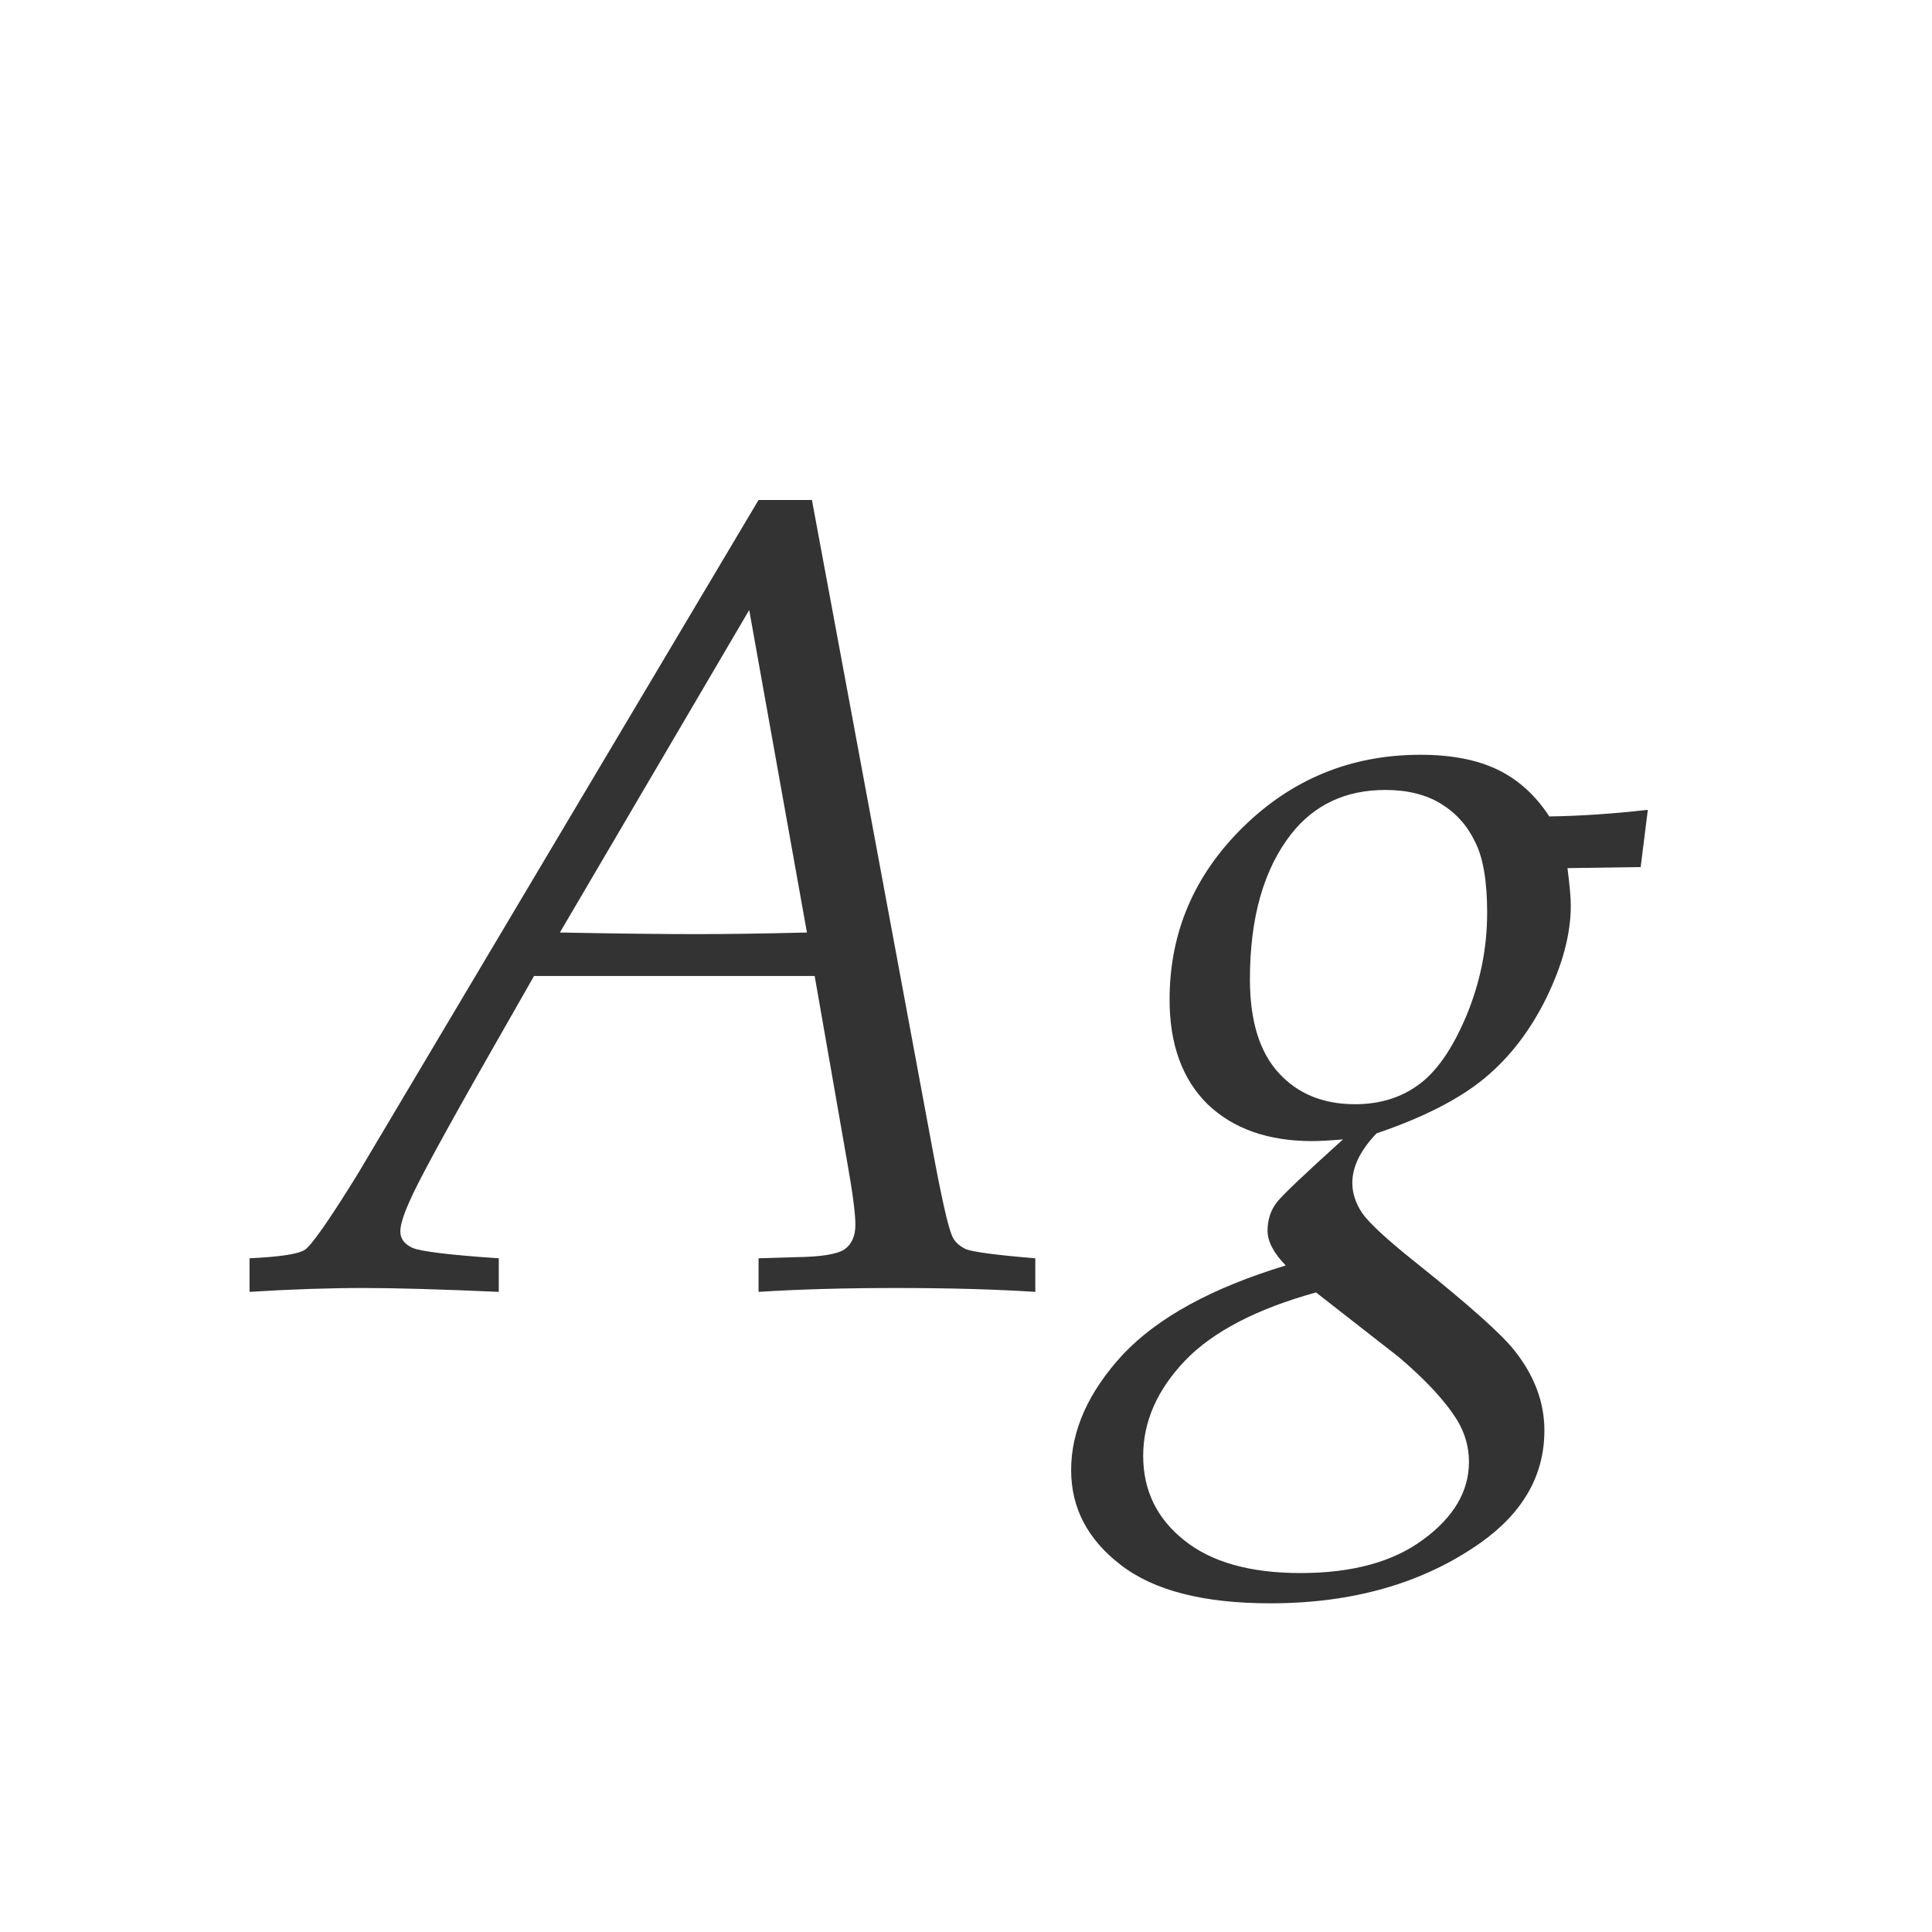 <svg width="24" height="24" viewBox="0 0 24 24" fill="none" xmlns="http://www.w3.org/2000/svg">
<path d="M10.086 6.211L11.583 14.271C11.697 14.886 11.779 15.248 11.829 15.357C11.856 15.421 11.911 15.474 11.993 15.515C12.075 15.551 12.365 15.59 12.861 15.631V16.048C12.36 16.016 11.784 16 11.132 16C10.498 16 9.929 16.016 9.423 16.048V15.631L9.888 15.617C10.198 15.613 10.398 15.581 10.489 15.521C10.58 15.458 10.626 15.355 10.626 15.214C10.626 15.077 10.592 14.815 10.523 14.428L10.12 12.124H6.634L6.073 13.108C5.517 14.084 5.189 14.688 5.089 14.92C5.011 15.093 4.973 15.218 4.973 15.296C4.973 15.387 5.023 15.455 5.123 15.501C5.228 15.546 5.586 15.59 6.196 15.631V16.048C5.476 16.016 4.918 16 4.521 16C4.084 16 3.61 16.016 3.1 16.048V15.631C3.473 15.613 3.701 15.579 3.783 15.528C3.865 15.478 4.084 15.166 4.439 14.592L9.423 6.211H10.086ZM9.307 7.578L6.955 11.584C7.689 11.598 8.254 11.604 8.65 11.604C9.015 11.604 9.473 11.598 10.024 11.584L9.307 7.578ZM20.381 10.771L19.472 10.784C19.499 10.998 19.513 11.153 19.513 11.249C19.513 11.6 19.412 11.98 19.212 12.391C19.011 12.801 18.754 13.136 18.439 13.396C18.125 13.655 17.678 13.883 17.1 14.079C16.899 14.289 16.799 14.494 16.799 14.694C16.799 14.822 16.84 14.947 16.922 15.07C17.009 15.193 17.223 15.392 17.564 15.665C18.244 16.207 18.66 16.579 18.815 16.779C19.061 17.089 19.185 17.42 19.185 17.77C19.185 18.326 18.92 18.791 18.392 19.165C17.681 19.666 16.81 19.917 15.78 19.917C14.951 19.917 14.331 19.758 13.921 19.439C13.511 19.124 13.306 18.732 13.306 18.263C13.306 17.77 13.52 17.292 13.948 16.827C14.381 16.367 15.056 15.998 15.972 15.72C15.821 15.565 15.746 15.421 15.746 15.289C15.746 15.152 15.785 15.034 15.862 14.934C15.944 14.833 16.218 14.574 16.683 14.154C16.519 14.168 16.391 14.175 16.3 14.175C15.753 14.175 15.32 14.022 15.001 13.717C14.687 13.407 14.529 12.974 14.529 12.418C14.529 11.588 14.832 10.875 15.438 10.278C16.049 9.677 16.785 9.376 17.646 9.376C18.029 9.376 18.348 9.438 18.604 9.561C18.859 9.684 19.073 9.877 19.246 10.142C19.62 10.137 20.028 10.11 20.47 10.06L20.381 10.771ZM18.474 11.338C18.474 10.946 18.424 10.652 18.323 10.456C18.227 10.255 18.086 10.098 17.899 9.984C17.713 9.87 17.482 9.813 17.209 9.813C16.717 9.813 16.327 9.996 16.04 10.36C15.698 10.798 15.527 11.399 15.527 12.165C15.527 12.68 15.646 13.067 15.883 13.327C16.12 13.587 16.436 13.717 16.833 13.717C17.138 13.717 17.4 13.637 17.619 13.477C17.842 13.318 18.041 13.033 18.214 12.623C18.387 12.208 18.474 11.78 18.474 11.338ZM16.348 16.055C15.609 16.26 15.067 16.542 14.721 16.902C14.374 17.267 14.201 17.661 14.201 18.085C14.201 18.513 14.37 18.862 14.707 19.131C15.044 19.404 15.527 19.541 16.156 19.541C16.799 19.541 17.307 19.402 17.681 19.124C18.059 18.846 18.248 18.525 18.248 18.16C18.248 17.978 18.2 17.807 18.105 17.648C17.959 17.41 17.717 17.148 17.38 16.861L16.348 16.055Z" fill="#333333"/>
</svg>

